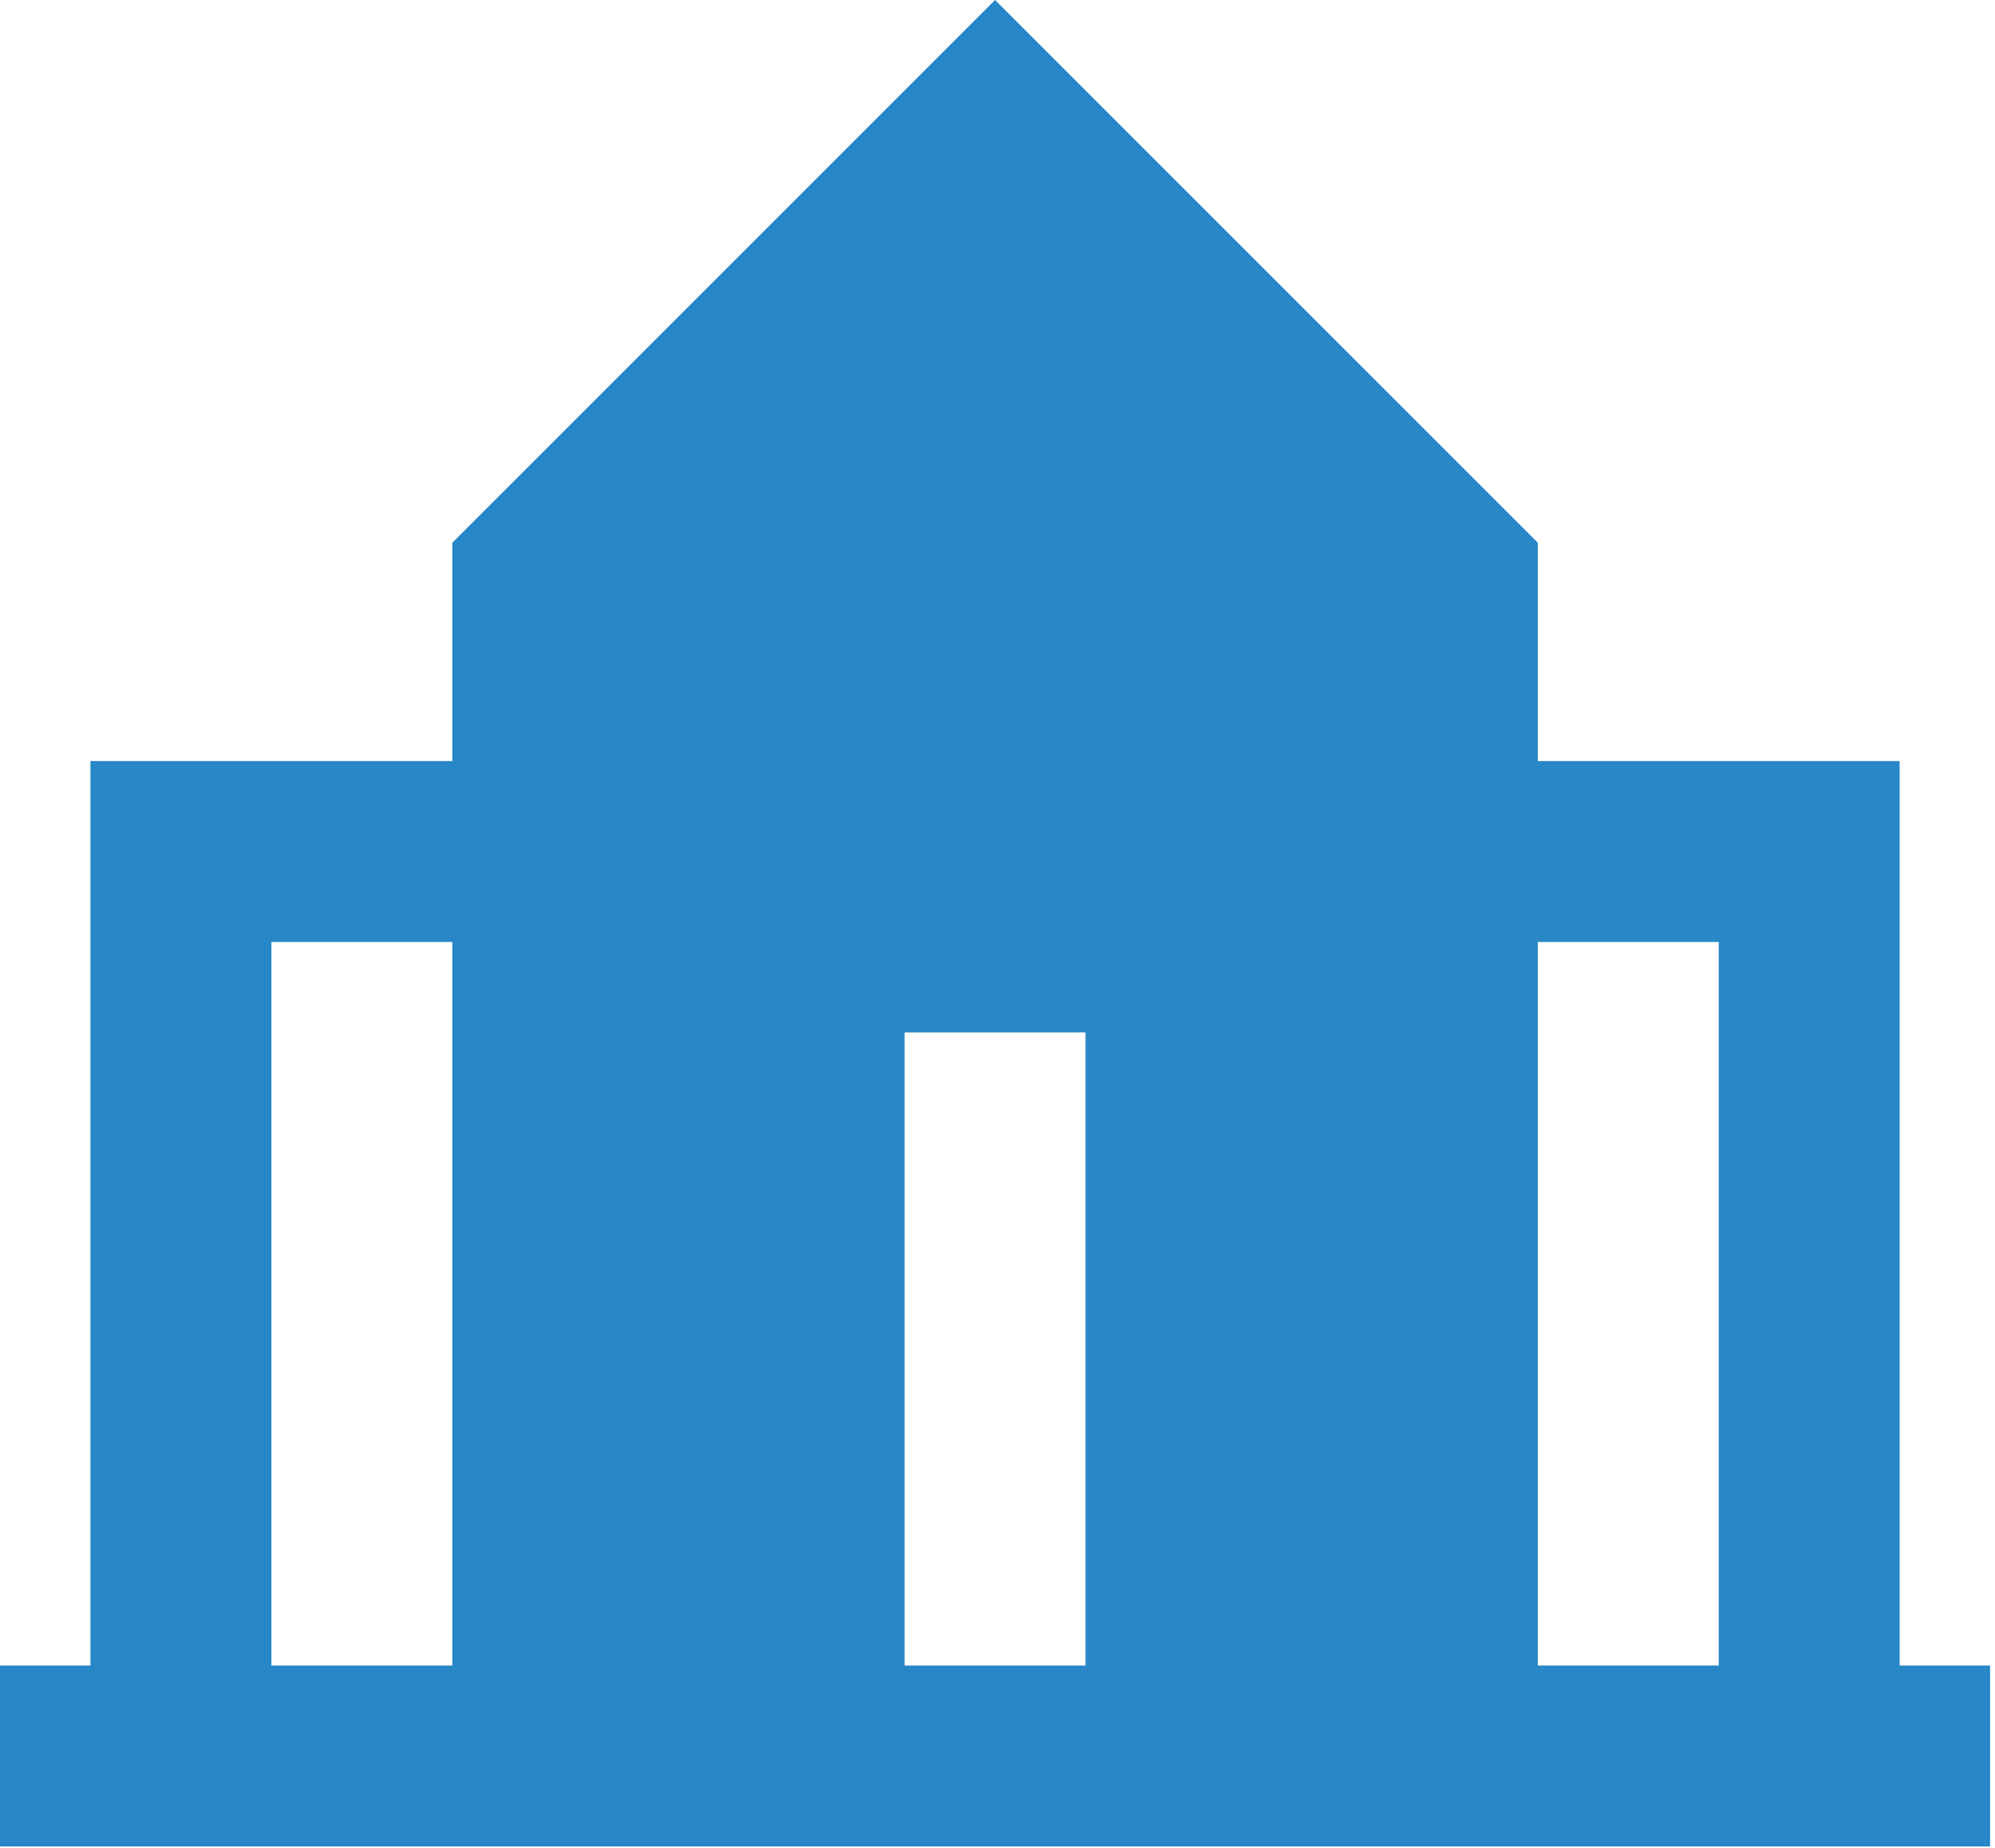 <svg width="68" height="63" viewBox="0 0 68 63" fill="none" xmlns="http://www.w3.org/2000/svg">
<path d="M67.833 56.776H64.75V25.943H52.417V18.5L33.917 0L15.417 18.5V25.943H3.083V56.776H0V62.943H67.833V56.776ZM15.417 56.776H9.25V32.11H15.417V56.776ZM52.417 32.11H58.583V56.776H52.417V32.11ZM30.833 35.193H37V56.776H30.833V35.193Z" fill="#2887C6"/>
</svg>
